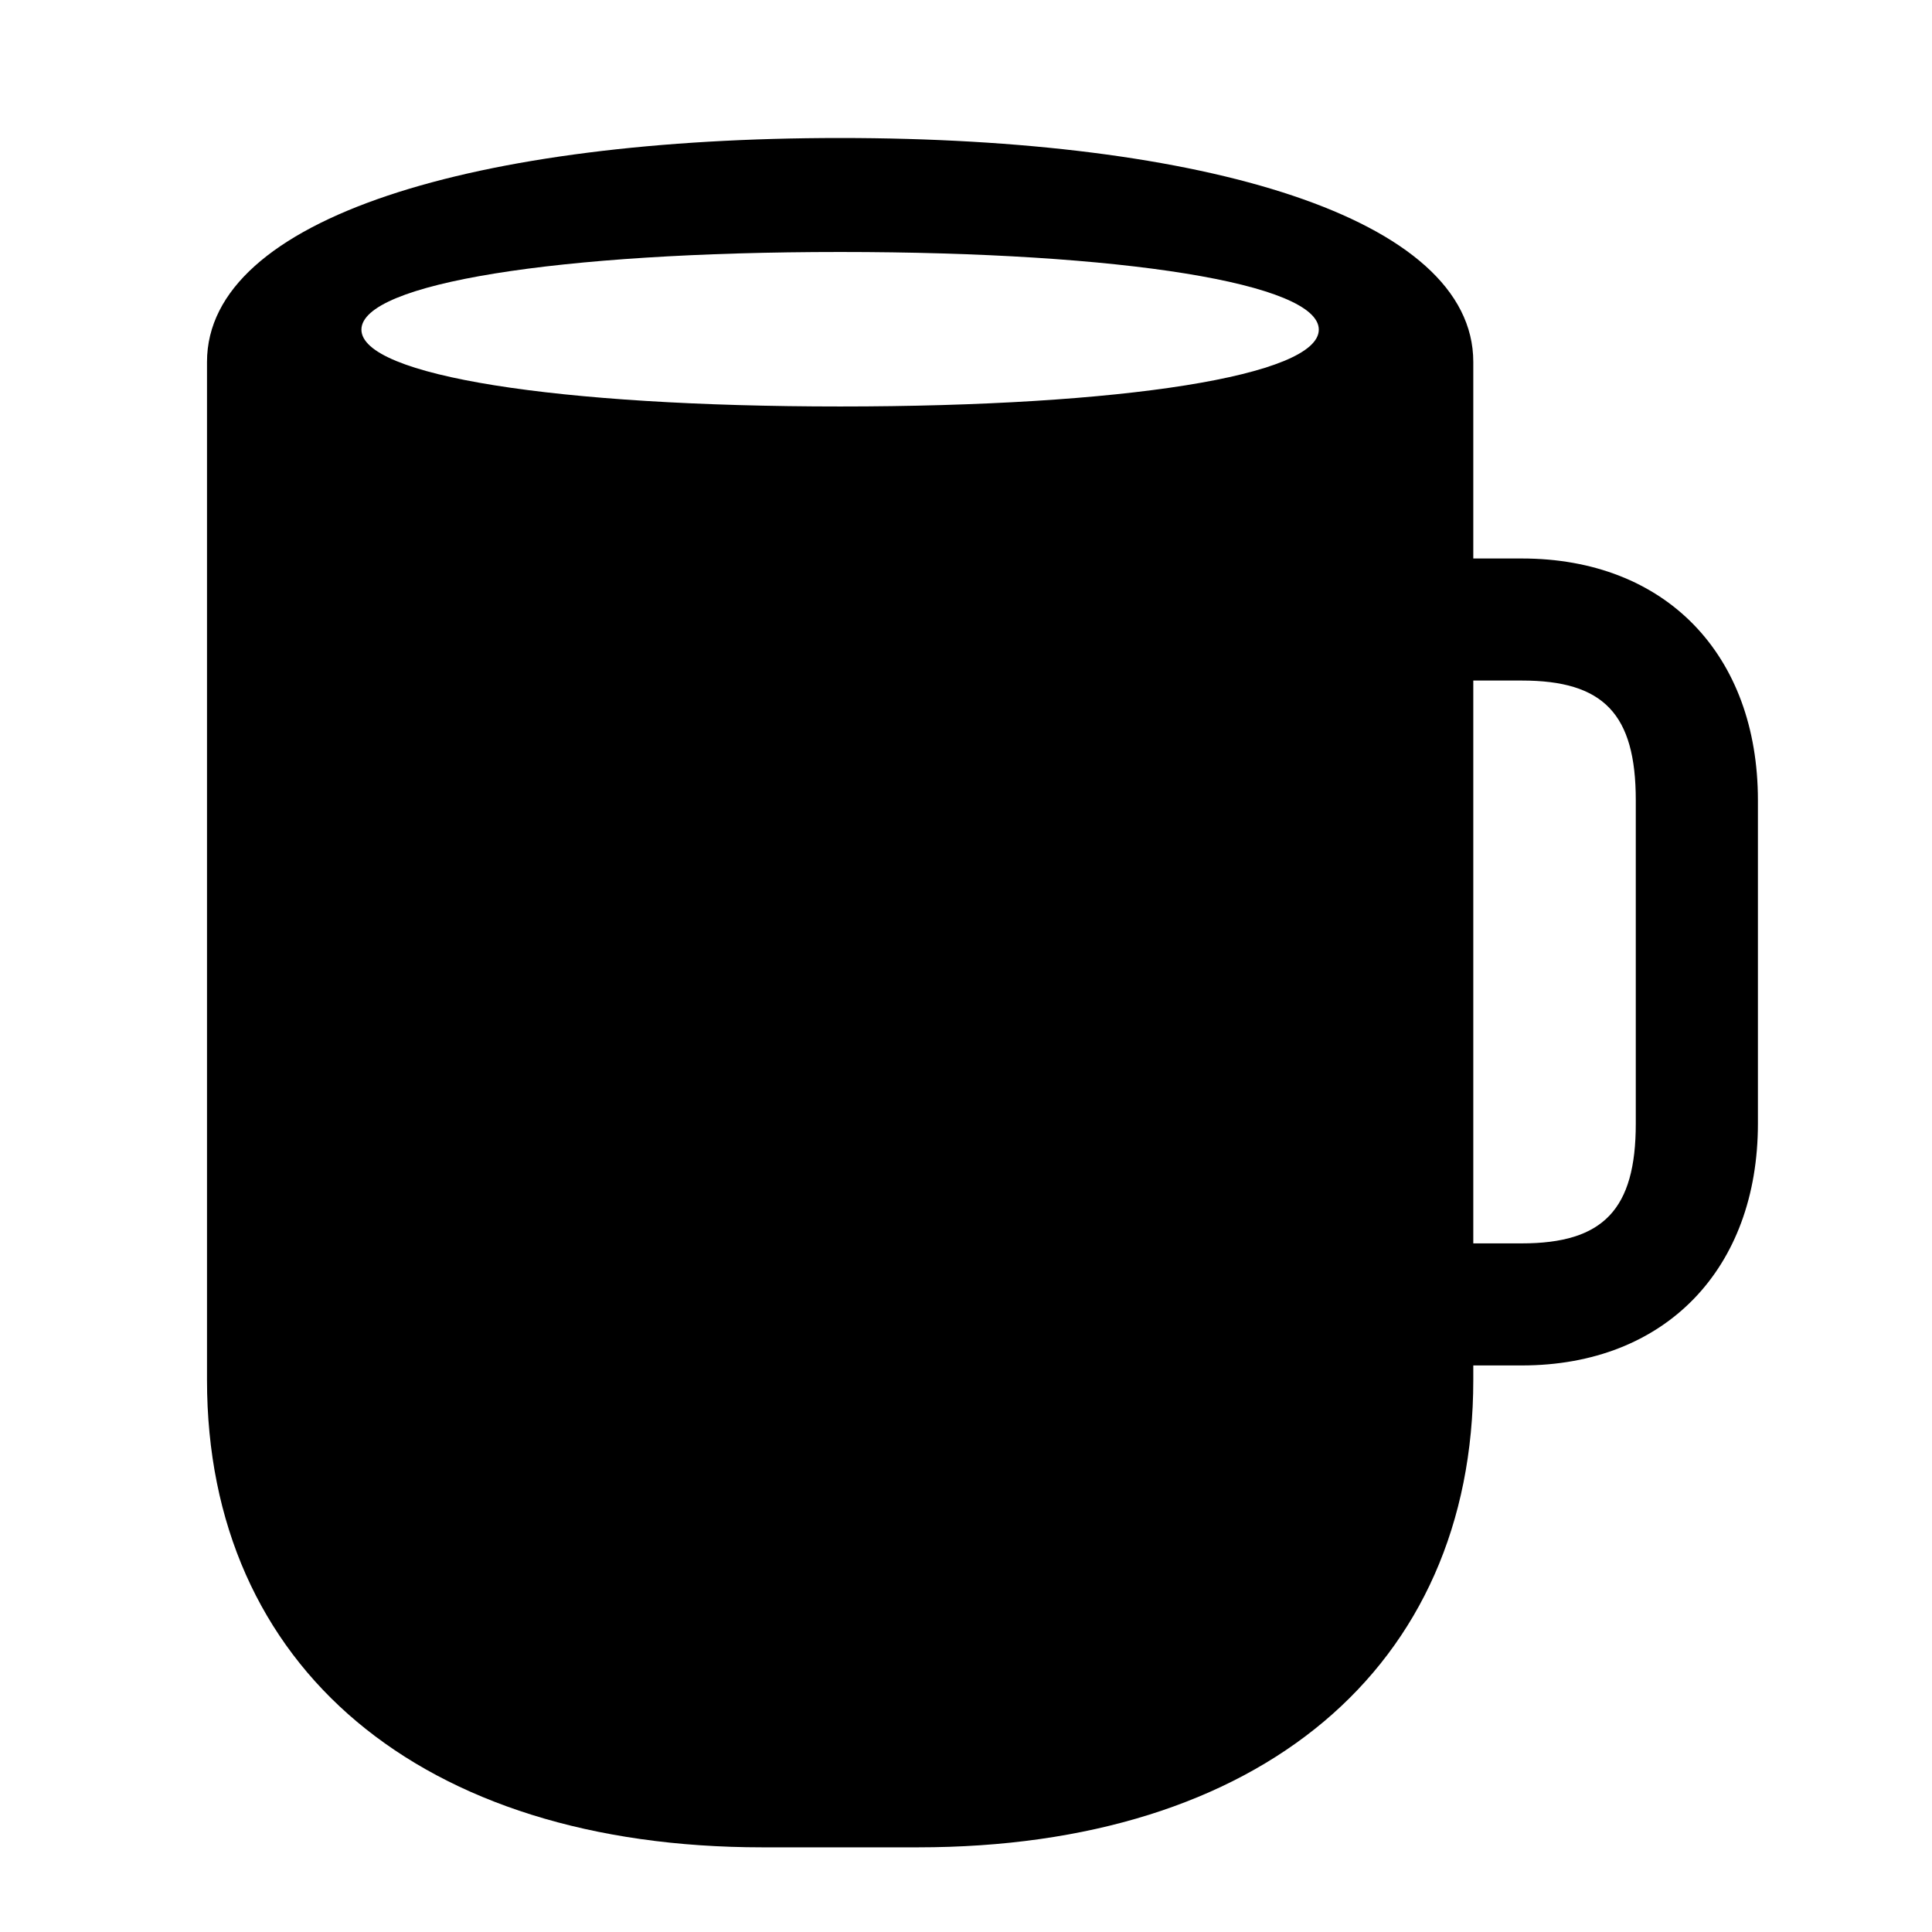 <svg width="28" height="28" viewBox="0 0 28 28" fill="none" xmlns="http://www.w3.org/2000/svg">
<path d="M11.051 26.773H13.301C18.258 26.773 21.352 24.172 21.352 20V5.246C21.352 3.148 17.438 2 12.176 2C6.914 2 3 3.148 3 5.246V20C3 24.172 6.105 26.773 11.051 26.773ZM12.176 5.891C8.074 5.891 5.238 5.445 5.238 4.777C5.238 4.109 8.074 3.652 12.176 3.652C16.277 3.652 19.113 4.109 19.113 4.777C19.113 5.445 16.277 5.891 12.176 5.891ZM20.109 19.789H22.055C24.141 19.789 25.477 18.383 25.477 16.285V11.598C25.477 9.488 24.141 8.094 22.055 8.094H20.109V9.863H22.055C23.238 9.863 23.707 10.344 23.707 11.598V16.285C23.707 17.527 23.238 18.02 22.055 18.02H20.109V19.789Z" fill="currentColor"/>
</svg>

